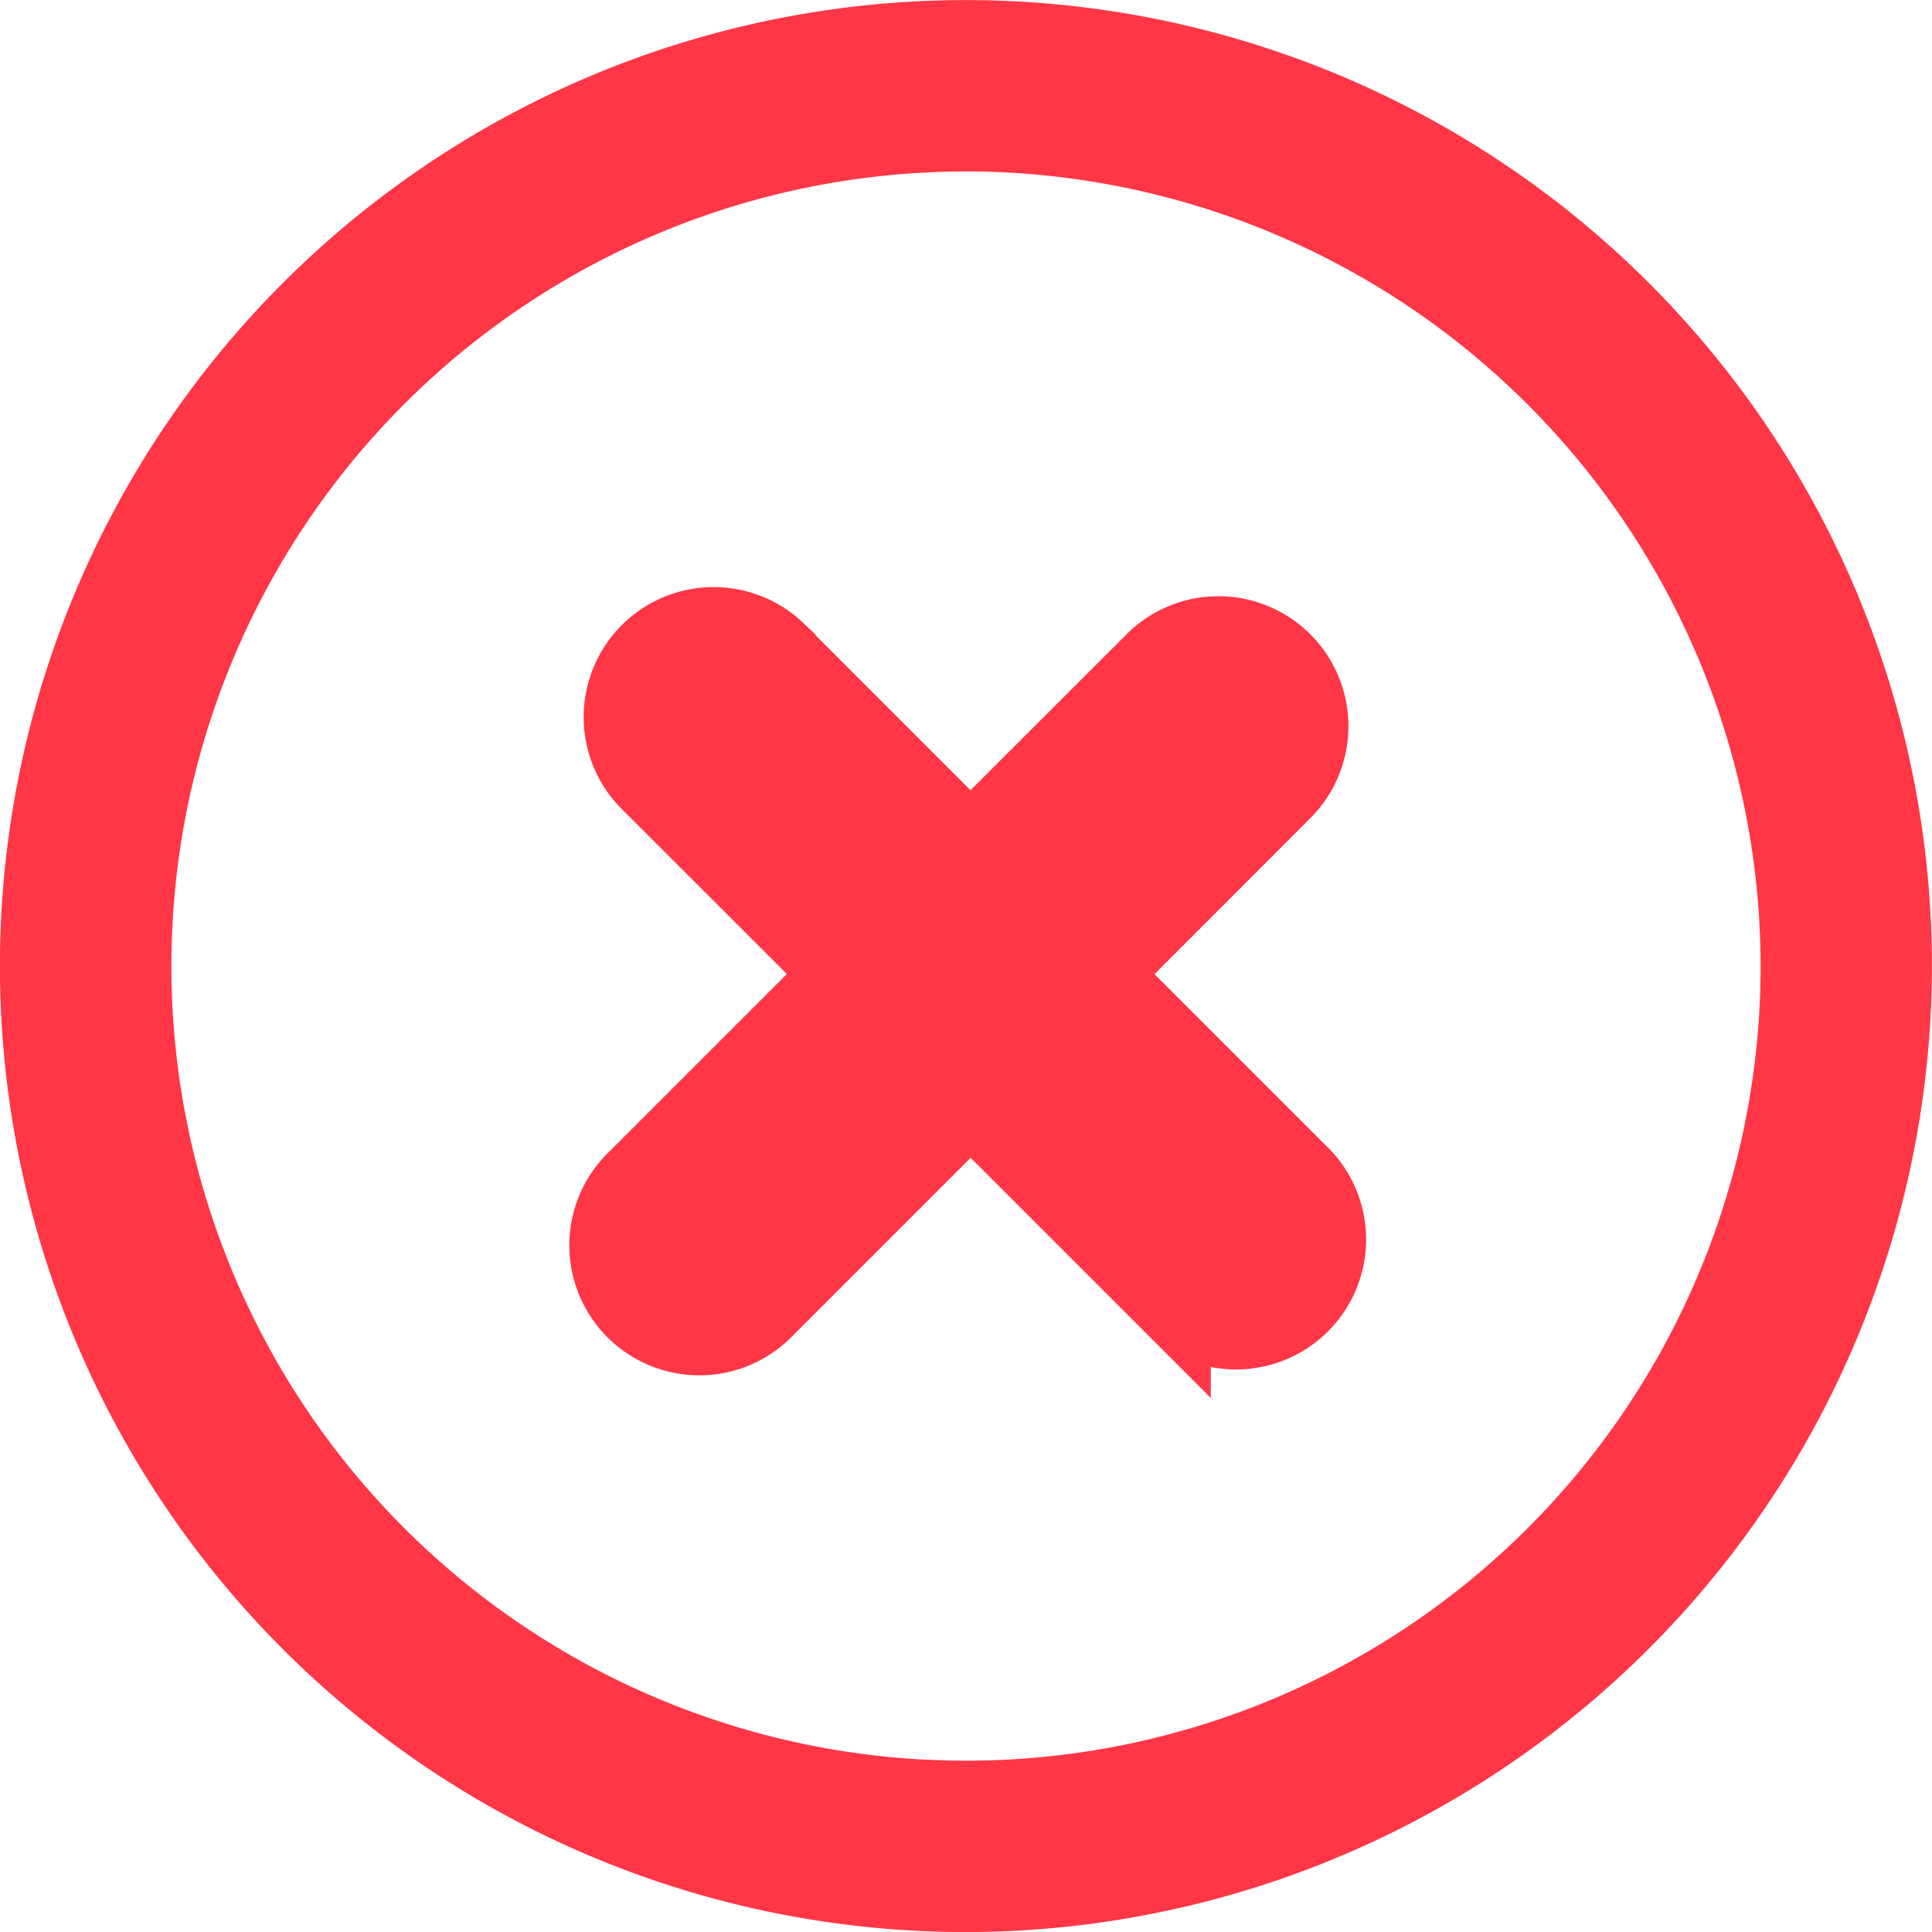 <svg xmlns="http://www.w3.org/2000/svg" viewBox="121.117 289.97 24.134 24.134">
  <defs>
    <style>
      .cls-1 {
        fill: #ff3646;
        stroke: #ff3646;
      }
    </style>
  </defs>
  <g id="Group_352" data-name="Group 352" transform="translate(121.617 290.47)">
    <g id="noun_323929_cc">
      <path id="Path_237" data-name="Path 237" class="cls-1" d="M20.234,32.8A11.567,11.567,0,1,1,31.8,21.232,11.58,11.58,0,0,1,20.234,32.8Zm0-21.993A10.426,10.426,0,1,0,30.66,21.232,10.438,10.438,0,0,0,20.234,10.806Z" transform="translate(-8.667 -9.665)"/>
      <path id="Path_238" data-name="Path 238" class="cls-1" d="M54.579,54.981l-2.5-2.5L54.4,50.157a1.124,1.124,0,0,0-1.589-1.589L50.487,50.89l-2.435-2.436a1.124,1.124,0,0,0-1.589,1.589L48.9,52.479l-2.616,2.616a1.124,1.124,0,0,0,1.589,1.589l2.616-2.616,2.5,2.5a1.124,1.124,0,1,0,1.589-1.589Z" transform="translate(-38.864 -40.812)"/>
    </g>
  </g>
</svg>

